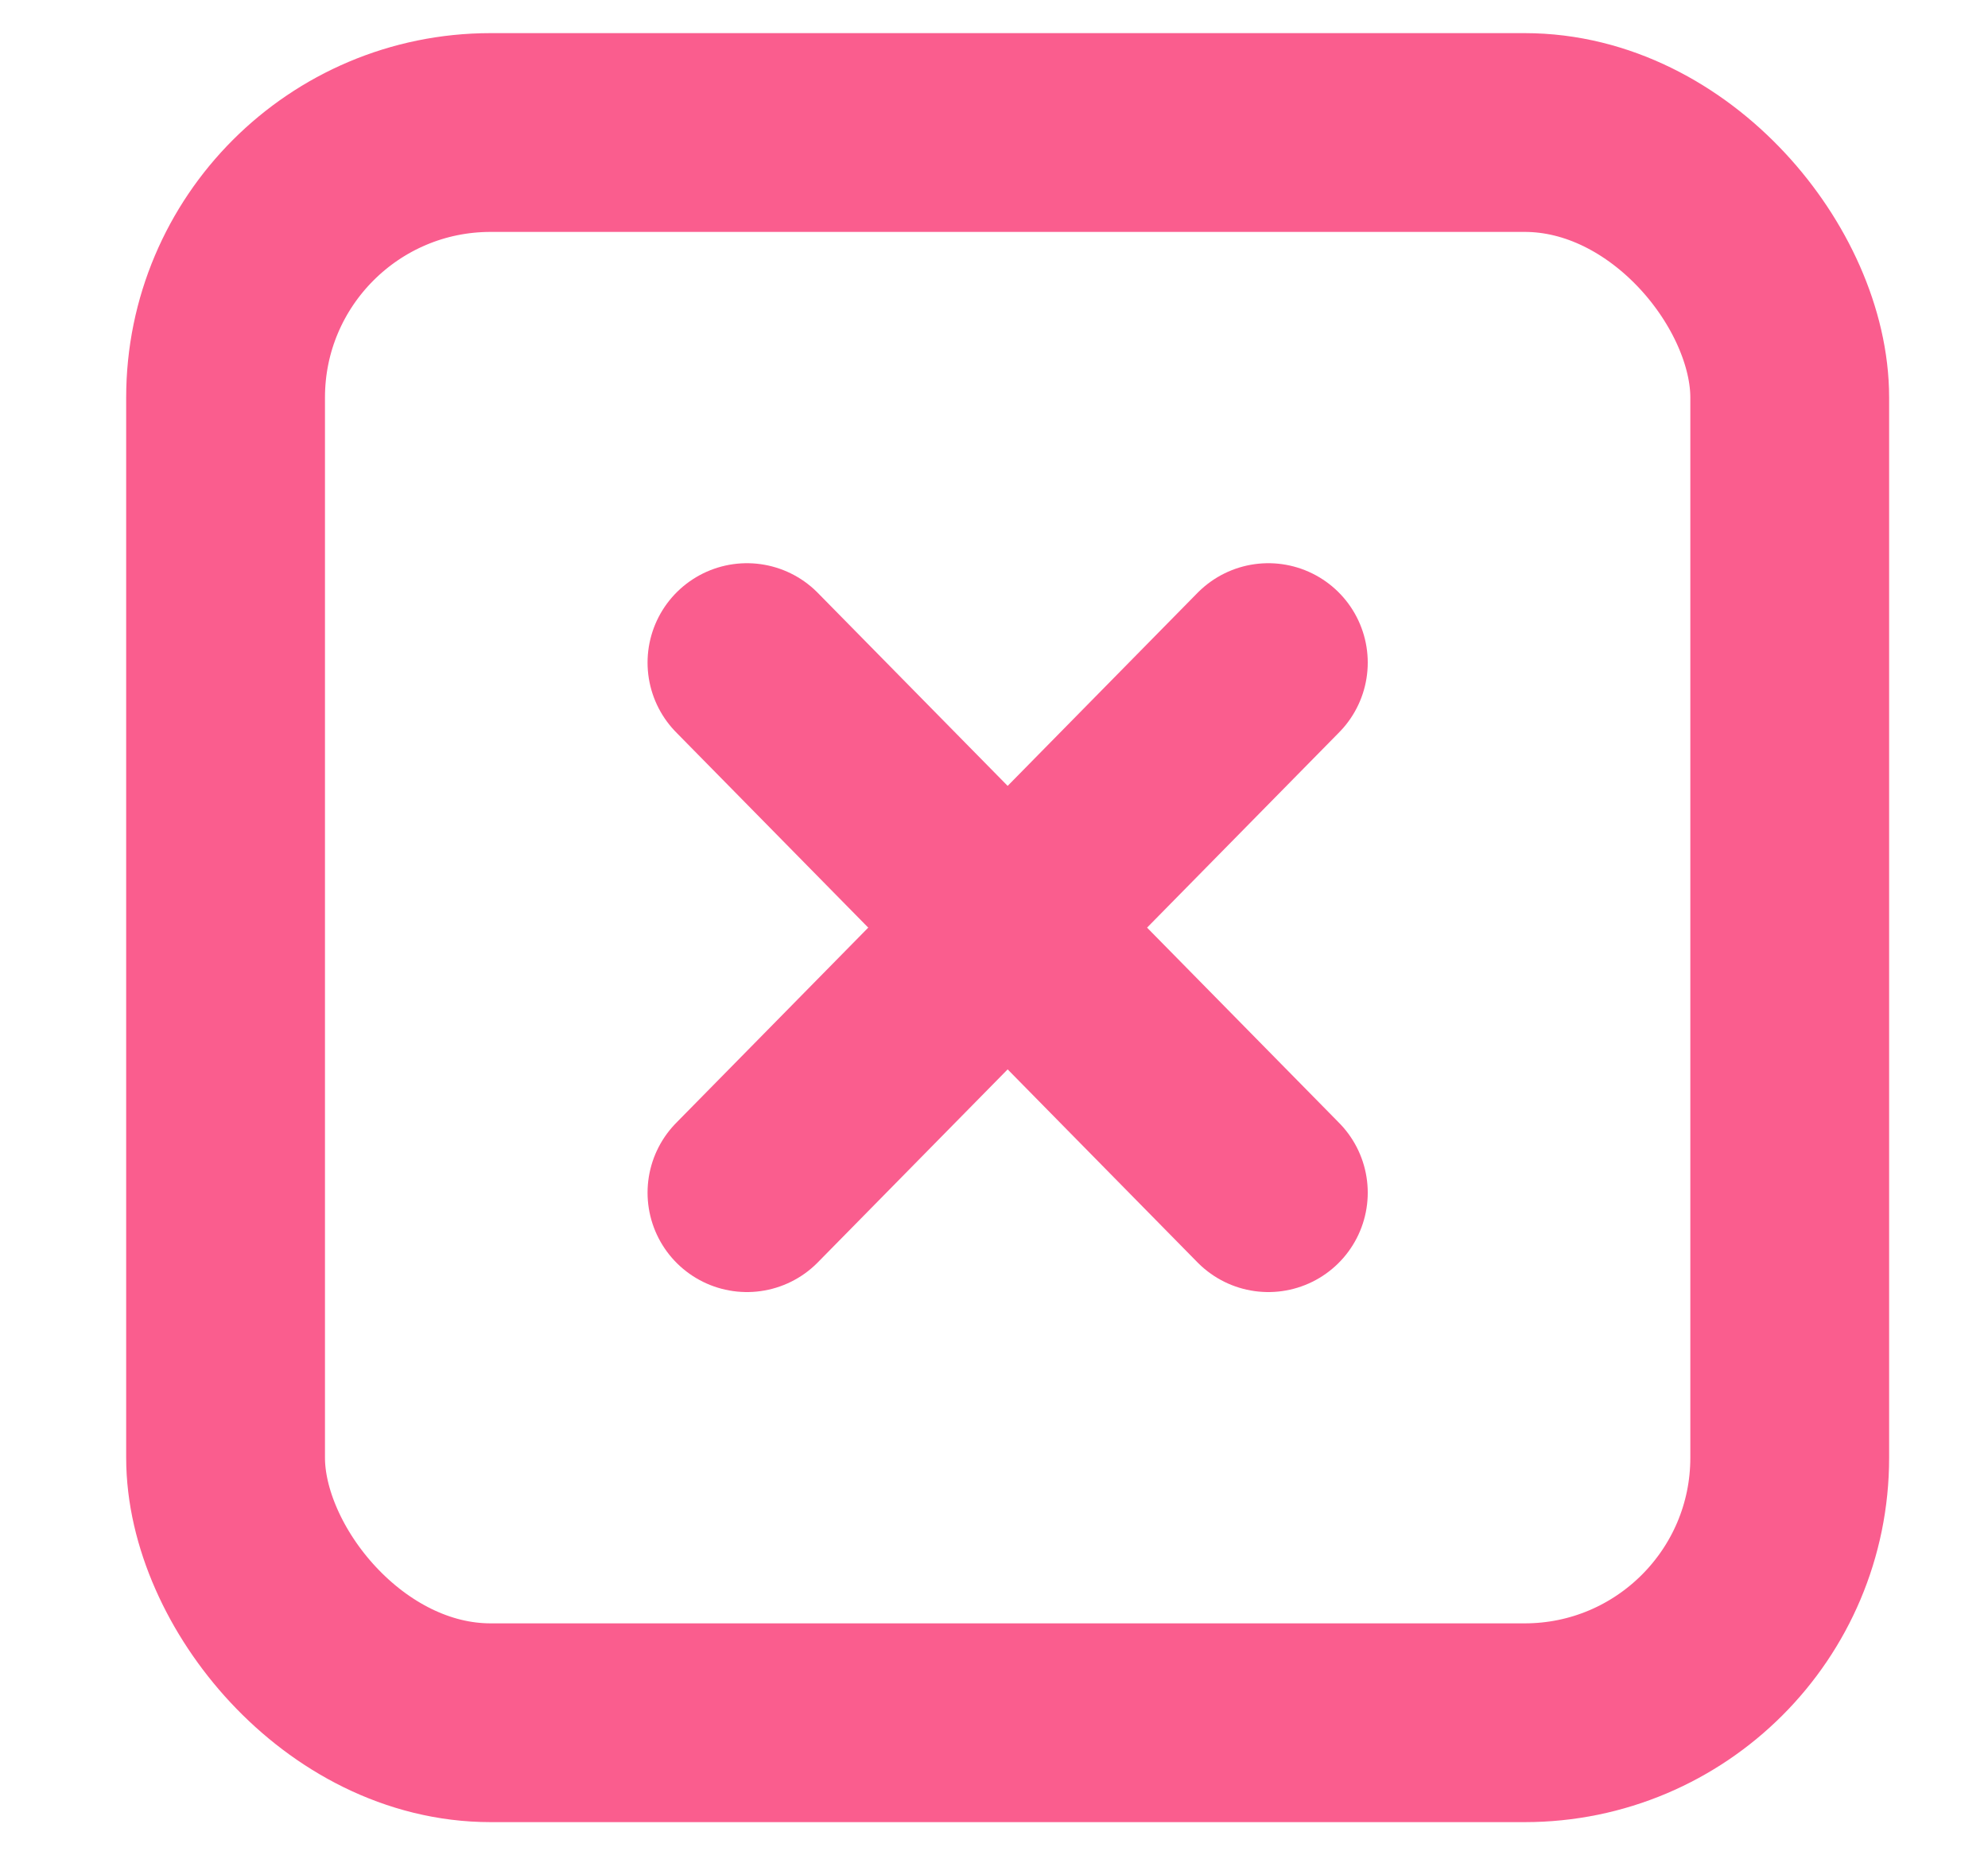 <?xml version="1.0" encoding="UTF-8"?>
<svg width="15px" height="14px" viewBox="0 0 15 14" version="1.1" xmlns="http://www.w3.org/2000/svg" xmlns:xlink="http://www.w3.org/1999/xlink">
    <title>Remove 2</title>
    <g id="Web" stroke="none" stroke-width="1" fill="none" fill-rule="evenodd" stroke-linecap="round" stroke-linejoin="round">
        <g id="Scan-V2-Contract-Edit" transform="translate(-748, -237)" stroke="#FA5D8E" stroke-width="1.5">
            <g id="Contract-Detail-3" transform="translate(732, 158)">
                <g id="delete" transform="translate(17.702, 80)">
                    <rect id="矩形" x="0" y="0" width="11.802" height="12" rx="2"></rect>
                    <line x1="3.934" y1="4" x2="7.868" y2="8" id="路径"></line>
                    <line x1="7.868" y1="4" x2="3.934" y2="8" id="路径"></line>
                </g>
            </g>
        </g>
    </g>
</svg>